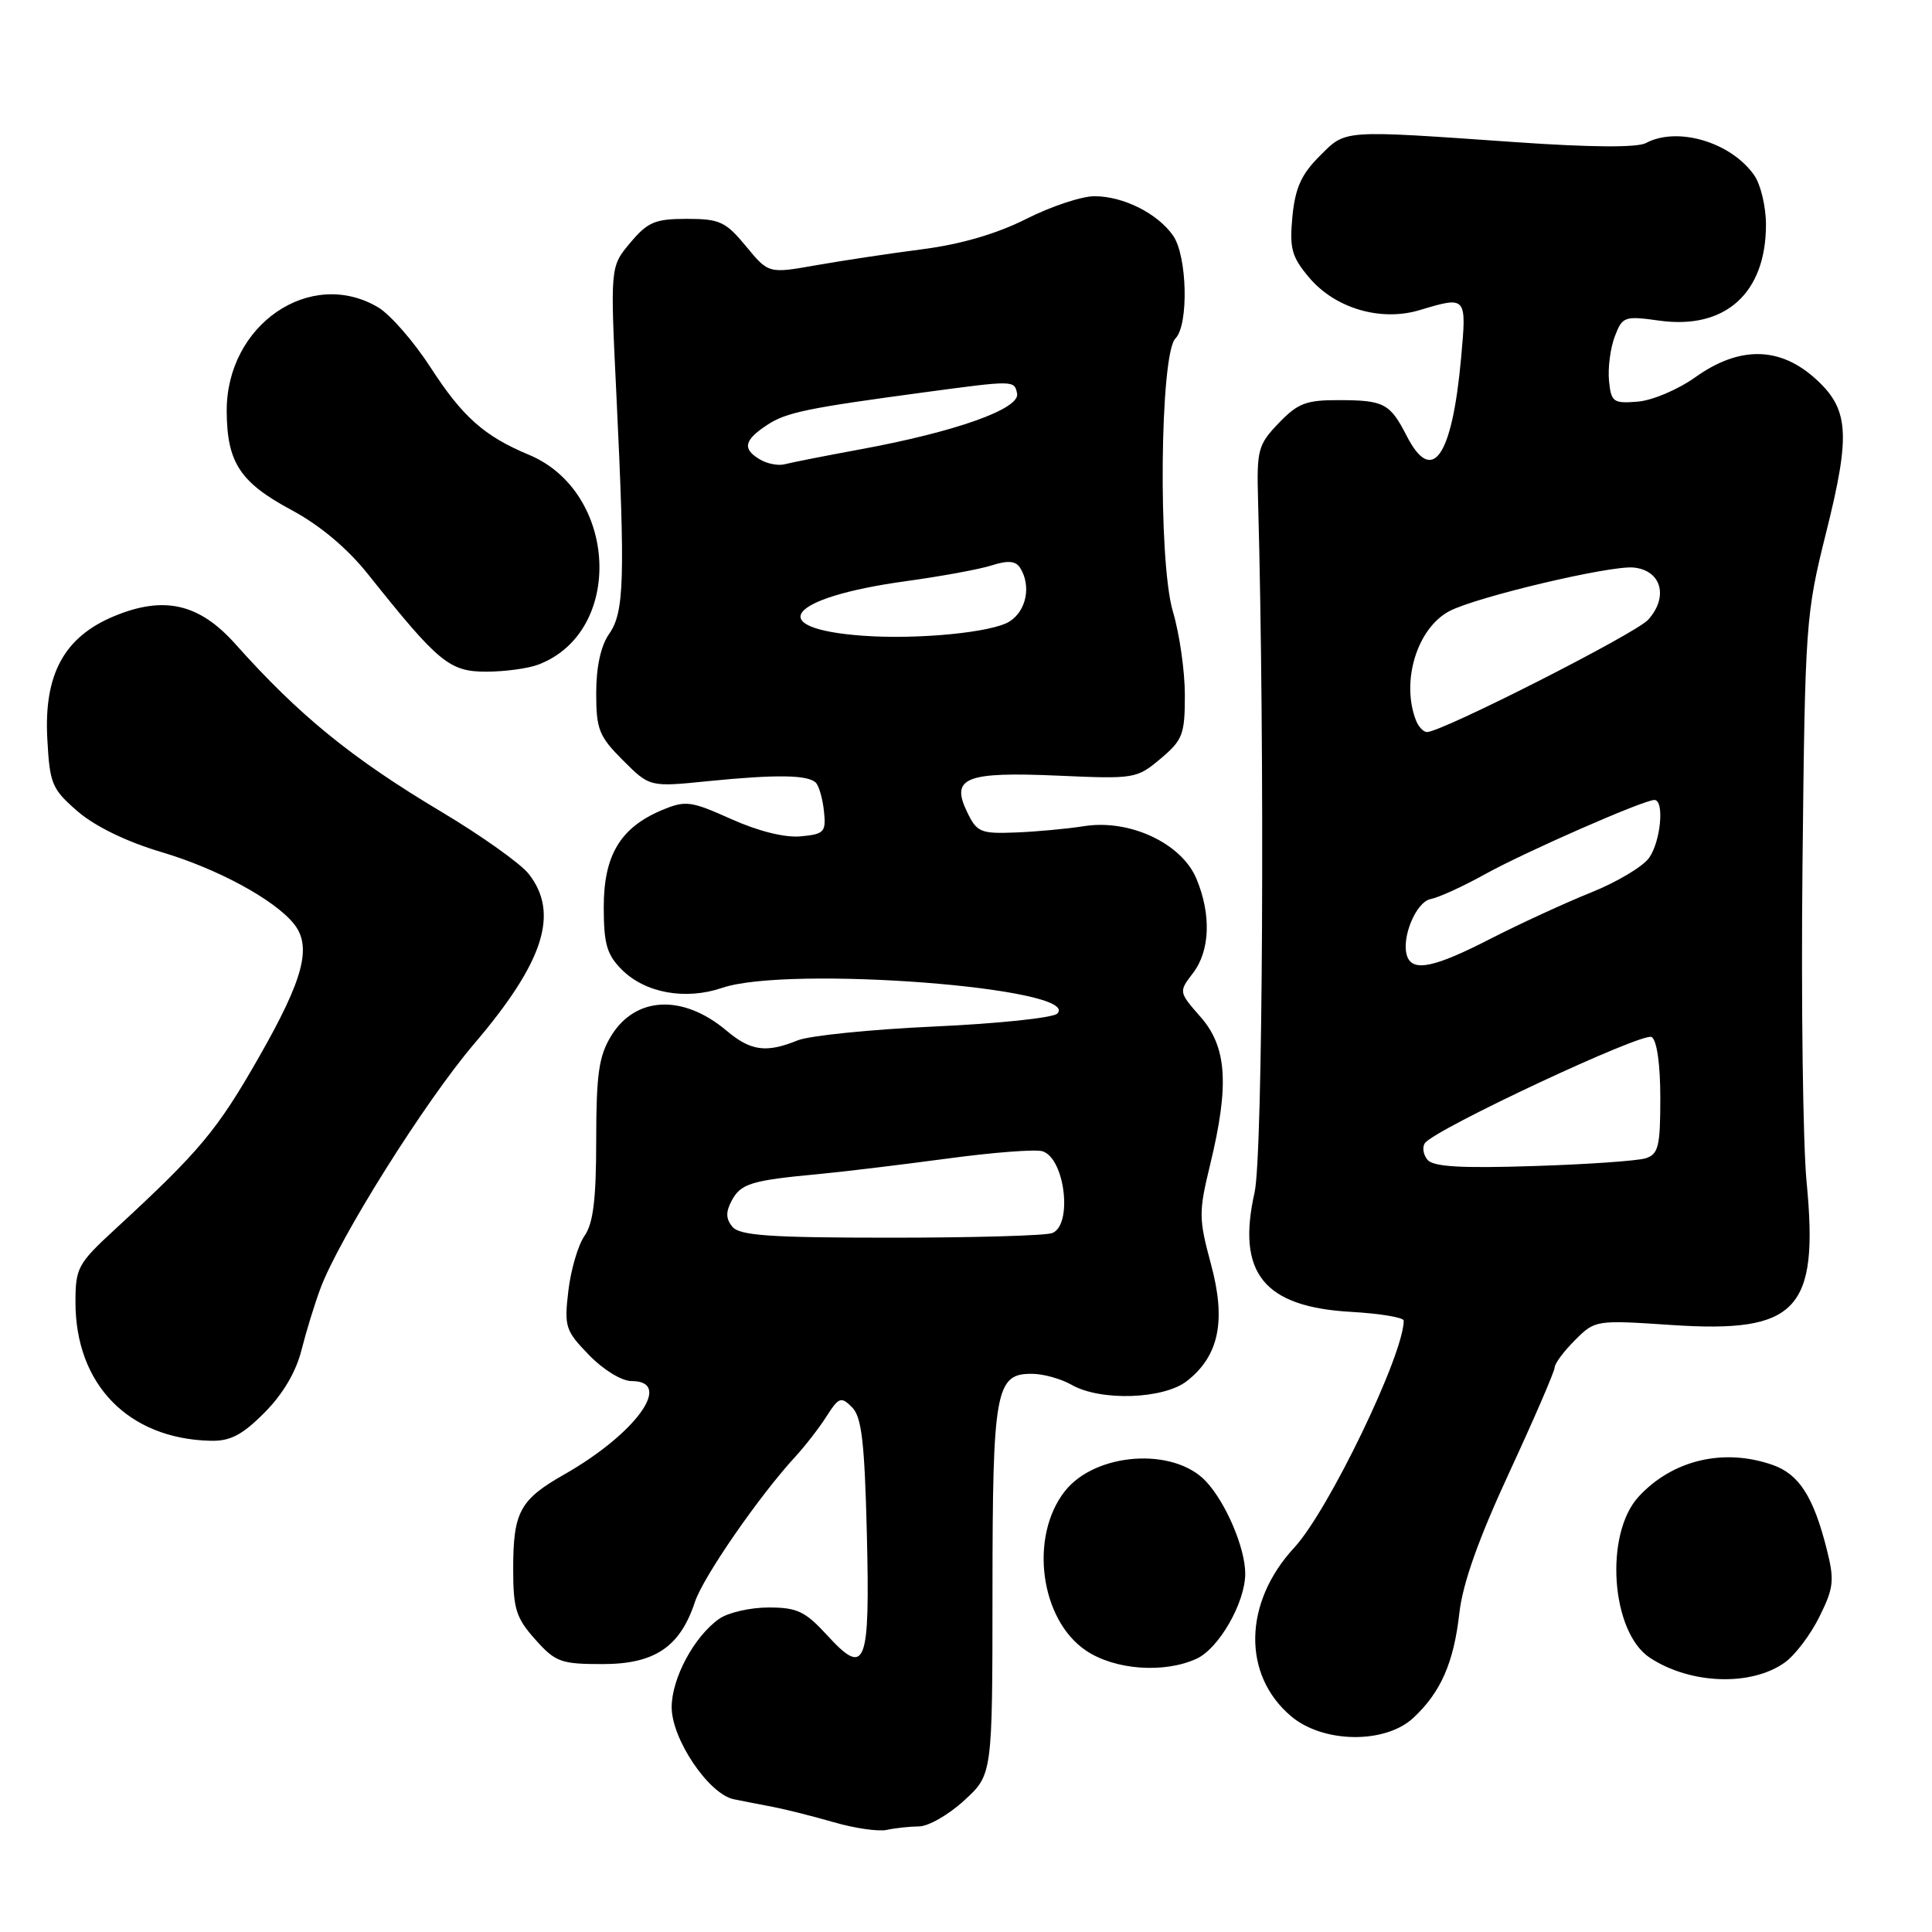 <?xml version="1.0" encoding="UTF-8" standalone="no"?>
<!DOCTYPE svg PUBLIC "-//W3C//DTD SVG 1.1//EN" "http://www.w3.org/Graphics/SVG/1.1/DTD/svg11.dtd" >
<svg xmlns="http://www.w3.org/2000/svg" xmlns:xlink="http://www.w3.org/1999/xlink" version="1.1" viewBox="0 0 256 256">
 <g >
 <path fill="currentColor"
d=" M 121.76 242.01 C 123.01 242.01 125.71 240.46 127.76 238.57 C 131.50 235.15 131.50 235.15 131.51 210.82 C 131.52 184.15 131.92 181.97 136.79 182.04 C 138.28 182.05 140.62 182.71 142.00 183.50 C 145.83 185.69 154.21 185.41 157.29 182.98 C 161.54 179.64 162.49 174.99 160.45 167.47 C 158.83 161.46 158.82 160.62 160.36 154.28 C 162.91 143.78 162.58 138.73 159.08 134.75 C 156.18 131.44 156.18 131.42 158.06 128.96 C 160.34 126.00 160.52 121.19 158.53 116.43 C 156.57 111.74 149.68 108.51 143.64 109.47 C 141.36 109.83 137.26 110.21 134.52 110.31 C 129.93 110.49 129.43 110.27 128.14 107.58 C 125.94 103.03 127.94 102.24 140.25 102.78 C 150.31 103.23 150.64 103.18 153.78 100.53 C 156.72 98.06 157.00 97.32 157.00 92.09 C 157.00 88.94 156.29 83.96 155.41 81.01 C 153.44 74.36 153.69 46.90 155.75 44.85 C 157.53 43.07 157.32 33.91 155.44 31.22 C 153.38 28.27 148.84 26.00 145.02 26.00 C 143.33 26.00 139.26 27.35 135.98 29.01 C 132.09 30.97 127.33 32.37 122.26 33.02 C 117.99 33.57 111.65 34.53 108.17 35.14 C 101.84 36.26 101.84 36.26 98.85 32.63 C 96.16 29.37 95.36 29.00 91.02 29.00 C 86.81 29.00 85.83 29.41 83.52 32.16 C 80.85 35.33 80.85 35.33 81.68 52.41 C 82.85 76.81 82.72 81.13 80.71 84.00 C 79.61 85.57 79.00 88.37 79.00 91.82 C 79.00 96.65 79.36 97.56 82.54 100.74 C 86.09 104.29 86.09 104.29 93.79 103.51 C 102.89 102.60 107.06 102.66 108.11 103.72 C 108.52 104.15 109.01 105.85 109.18 107.50 C 109.47 110.25 109.22 110.53 106.11 110.82 C 104.01 111.02 100.51 110.15 96.91 108.54 C 91.52 106.12 90.85 106.04 87.72 107.34 C 82.21 109.65 80.00 113.32 80.00 120.18 C 80.00 125.08 80.41 126.50 82.39 128.48 C 85.50 131.59 90.83 132.55 95.68 130.90 C 104.48 127.89 143.50 130.90 140.09 134.31 C 139.53 134.87 132.19 135.64 123.78 136.02 C 115.38 136.40 107.23 137.23 105.68 137.86 C 101.52 139.55 99.47 139.27 96.26 136.56 C 90.48 131.70 84.19 132.00 80.97 137.28 C 79.35 139.94 79.01 142.33 79.00 151.03 C 79.00 158.90 78.61 162.11 77.45 163.76 C 76.60 164.97 75.64 168.25 75.31 171.04 C 74.75 175.79 74.91 176.32 78.05 179.55 C 79.96 181.52 82.38 183.00 83.70 183.00 C 89.29 183.00 84.26 189.97 74.77 195.37 C 68.87 198.72 68.00 200.35 68.00 207.92 C 68.00 213.19 68.38 214.39 70.92 217.23 C 73.60 220.24 74.32 220.50 79.84 220.50 C 86.74 220.50 90.11 218.24 92.08 212.27 C 93.17 208.95 100.63 198.17 105.40 193.00 C 106.67 191.62 108.52 189.24 109.51 187.69 C 111.15 185.12 111.45 185.02 112.90 186.47 C 114.17 187.74 114.56 191.04 114.86 203.12 C 115.29 220.79 114.72 222.26 109.62 216.70 C 106.70 213.51 105.63 213.00 101.84 213.00 C 99.42 213.00 96.48 213.67 95.30 214.50 C 91.99 216.82 89.00 222.38 89.00 226.22 C 89.00 230.45 93.93 237.75 97.24 238.41 C 98.48 238.66 100.85 239.13 102.50 239.44 C 104.15 239.76 107.75 240.67 110.50 241.46 C 113.25 242.26 116.40 242.71 117.50 242.47 C 118.60 242.23 120.52 242.02 121.76 242.01 Z  M 187.26 227.64 C 190.90 224.26 192.63 220.33 193.37 213.76 C 193.81 209.82 195.90 203.93 200.01 195.06 C 203.30 187.94 206.00 181.70 206.00 181.19 C 206.00 180.69 207.21 179.06 208.69 177.58 C 211.36 174.91 211.45 174.90 221.50 175.57 C 238.15 176.68 241.03 173.62 239.38 156.59 C 238.90 151.59 238.65 132.70 238.84 114.61 C 239.18 82.56 239.26 81.44 241.96 70.61 C 245.28 57.36 245.02 54.11 240.35 50.00 C 235.67 45.90 230.39 45.89 224.66 49.97 C 222.37 51.61 218.93 53.07 217.00 53.22 C 213.76 53.48 213.48 53.28 213.20 50.44 C 213.04 48.76 213.38 46.13 213.96 44.60 C 214.98 41.93 215.22 41.84 219.91 42.49 C 228.62 43.69 234.00 38.83 234.00 29.77 C 234.00 27.39 233.30 24.44 232.44 23.22 C 229.37 18.83 222.26 16.72 218.08 18.96 C 216.93 19.57 210.77 19.53 200.89 18.84 C 177.53 17.21 178.39 17.15 174.83 20.71 C 172.43 23.10 171.62 24.93 171.25 28.70 C 170.85 32.92 171.15 34.03 173.47 36.78 C 176.90 40.85 182.93 42.64 188.08 41.10 C 194.35 39.22 194.35 39.21 193.60 47.46 C 192.41 60.60 189.77 64.36 186.39 57.75 C 184.18 53.45 183.39 53.03 177.44 53.02 C 173.08 53.00 171.96 53.43 169.44 56.06 C 166.69 58.93 166.51 59.60 166.70 66.31 C 167.61 99.14 167.34 153.14 166.24 158.00 C 163.83 168.68 167.46 173.18 179.03 173.83 C 182.86 174.05 186.00 174.57 186.00 174.99 C 186.00 179.49 176.04 200.15 171.51 205.05 C 164.75 212.35 164.58 221.94 171.10 227.43 C 175.34 230.99 183.52 231.10 187.26 227.64 Z  M 236.52 220.27 C 237.87 219.30 239.93 216.57 241.09 214.21 C 242.98 210.40 243.09 209.40 242.06 205.31 C 240.30 198.32 238.38 195.33 234.88 194.11 C 228.39 191.84 221.62 193.45 217.13 198.31 C 212.55 203.28 213.46 216.29 218.63 219.67 C 224.01 223.20 232.09 223.47 236.52 220.27 Z  M 158.53 219.80 C 161.51 218.45 165.00 212.35 165.00 208.51 C 165.00 205.12 162.43 199.09 159.79 196.28 C 155.51 191.72 145.15 192.45 141.10 197.59 C 136.36 203.62 137.82 214.62 143.90 218.71 C 147.71 221.28 154.23 221.76 158.53 219.80 Z  M 35.02 187.21 C 37.44 184.79 39.21 181.82 39.93 178.96 C 40.55 176.51 41.68 172.81 42.45 170.75 C 44.92 164.10 56.32 145.94 62.82 138.32 C 72.07 127.47 74.15 121.00 70.05 115.79 C 68.97 114.42 63.77 110.72 58.49 107.57 C 46.62 100.49 39.63 94.80 31.19 85.34 C 26.41 79.98 21.75 78.90 15.14 81.64 C 8.50 84.39 5.80 89.35 6.27 97.91 C 6.59 103.88 6.87 104.55 10.30 107.52 C 12.61 109.51 16.77 111.53 21.37 112.90 C 28.74 115.08 36.26 119.14 38.90 122.36 C 41.37 125.37 40.27 129.63 34.35 140.01 C 28.75 149.82 26.51 152.50 15.25 162.88 C 10.31 167.43 10.00 168.00 10.00 172.54 C 10.00 183.44 17.00 190.64 27.87 190.91 C 30.49 190.98 32.07 190.17 35.02 187.21 Z  M 71.34 88.06 C 82.73 83.73 81.89 65.19 70.08 60.26 C 64.17 57.80 61.28 55.23 57.04 48.67 C 54.82 45.24 51.69 41.66 50.10 40.72 C 41.10 35.40 29.97 43.06 30.04 54.50 C 30.08 61.30 31.81 63.93 38.66 67.60 C 42.41 69.62 46.04 72.66 48.79 76.12 C 58.11 87.81 59.56 89.00 64.42 89.00 C 66.87 89.00 69.98 88.58 71.34 88.06 Z  M 97.05 162.56 C 96.17 161.50 96.15 160.59 96.96 159.08 C 98.16 156.83 99.56 156.40 108.50 155.57 C 111.80 155.26 119.45 154.33 125.50 153.52 C 131.55 152.70 137.24 152.26 138.14 152.55 C 141.12 153.49 142.16 162.34 139.42 163.39 C 138.55 163.73 128.93 164.00 118.04 164.00 C 102.06 164.00 98.02 163.72 97.05 162.56 Z  M 114.50 84.25 C 101.08 83.31 104.24 79.18 120.03 77.01 C 124.69 76.37 129.82 75.43 131.43 74.91 C 133.56 74.23 134.59 74.32 135.17 75.24 C 136.67 77.61 136.01 80.95 133.75 82.36 C 131.46 83.80 121.72 84.75 114.50 84.25 Z  M 100.75 60.91 C 98.33 59.51 98.56 58.34 101.65 56.31 C 104.19 54.64 106.90 54.08 122.50 51.98 C 134.39 50.38 134.41 50.38 134.77 52.15 C 135.18 54.17 126.66 57.21 114.00 59.54 C 109.33 60.40 104.83 61.29 104.00 61.51 C 103.17 61.74 101.71 61.47 100.75 60.91 Z  M 189.15 153.68 C 188.58 152.99 188.43 152.00 188.81 151.47 C 190.14 149.61 217.72 136.71 218.85 137.41 C 219.55 137.84 220.00 141.03 220.00 145.49 C 220.00 151.92 219.75 152.94 218.05 153.48 C 216.98 153.82 210.27 154.29 203.14 154.51 C 193.59 154.82 189.91 154.60 189.15 153.68 Z  M 186.47 126.75 C 185.60 124.41 187.60 119.51 189.57 119.13 C 190.63 118.93 193.87 117.45 196.77 115.84 C 202.13 112.87 217.79 106.00 219.22 106.00 C 220.56 106.00 220.07 111.46 218.52 113.66 C 217.71 114.82 214.23 116.90 210.77 118.28 C 207.32 119.67 201.35 122.42 197.50 124.39 C 190.11 128.19 187.24 128.80 186.47 126.75 Z  M 187.61 95.42 C 185.63 90.27 187.77 83.26 192.03 80.99 C 195.52 79.12 213.34 74.90 216.45 75.20 C 220.15 75.56 221.13 79.09 218.38 82.13 C 216.72 83.96 191.04 97.00 189.09 97.00 C 188.61 97.00 187.94 96.29 187.61 95.42 Z "/>
</g>
</svg>